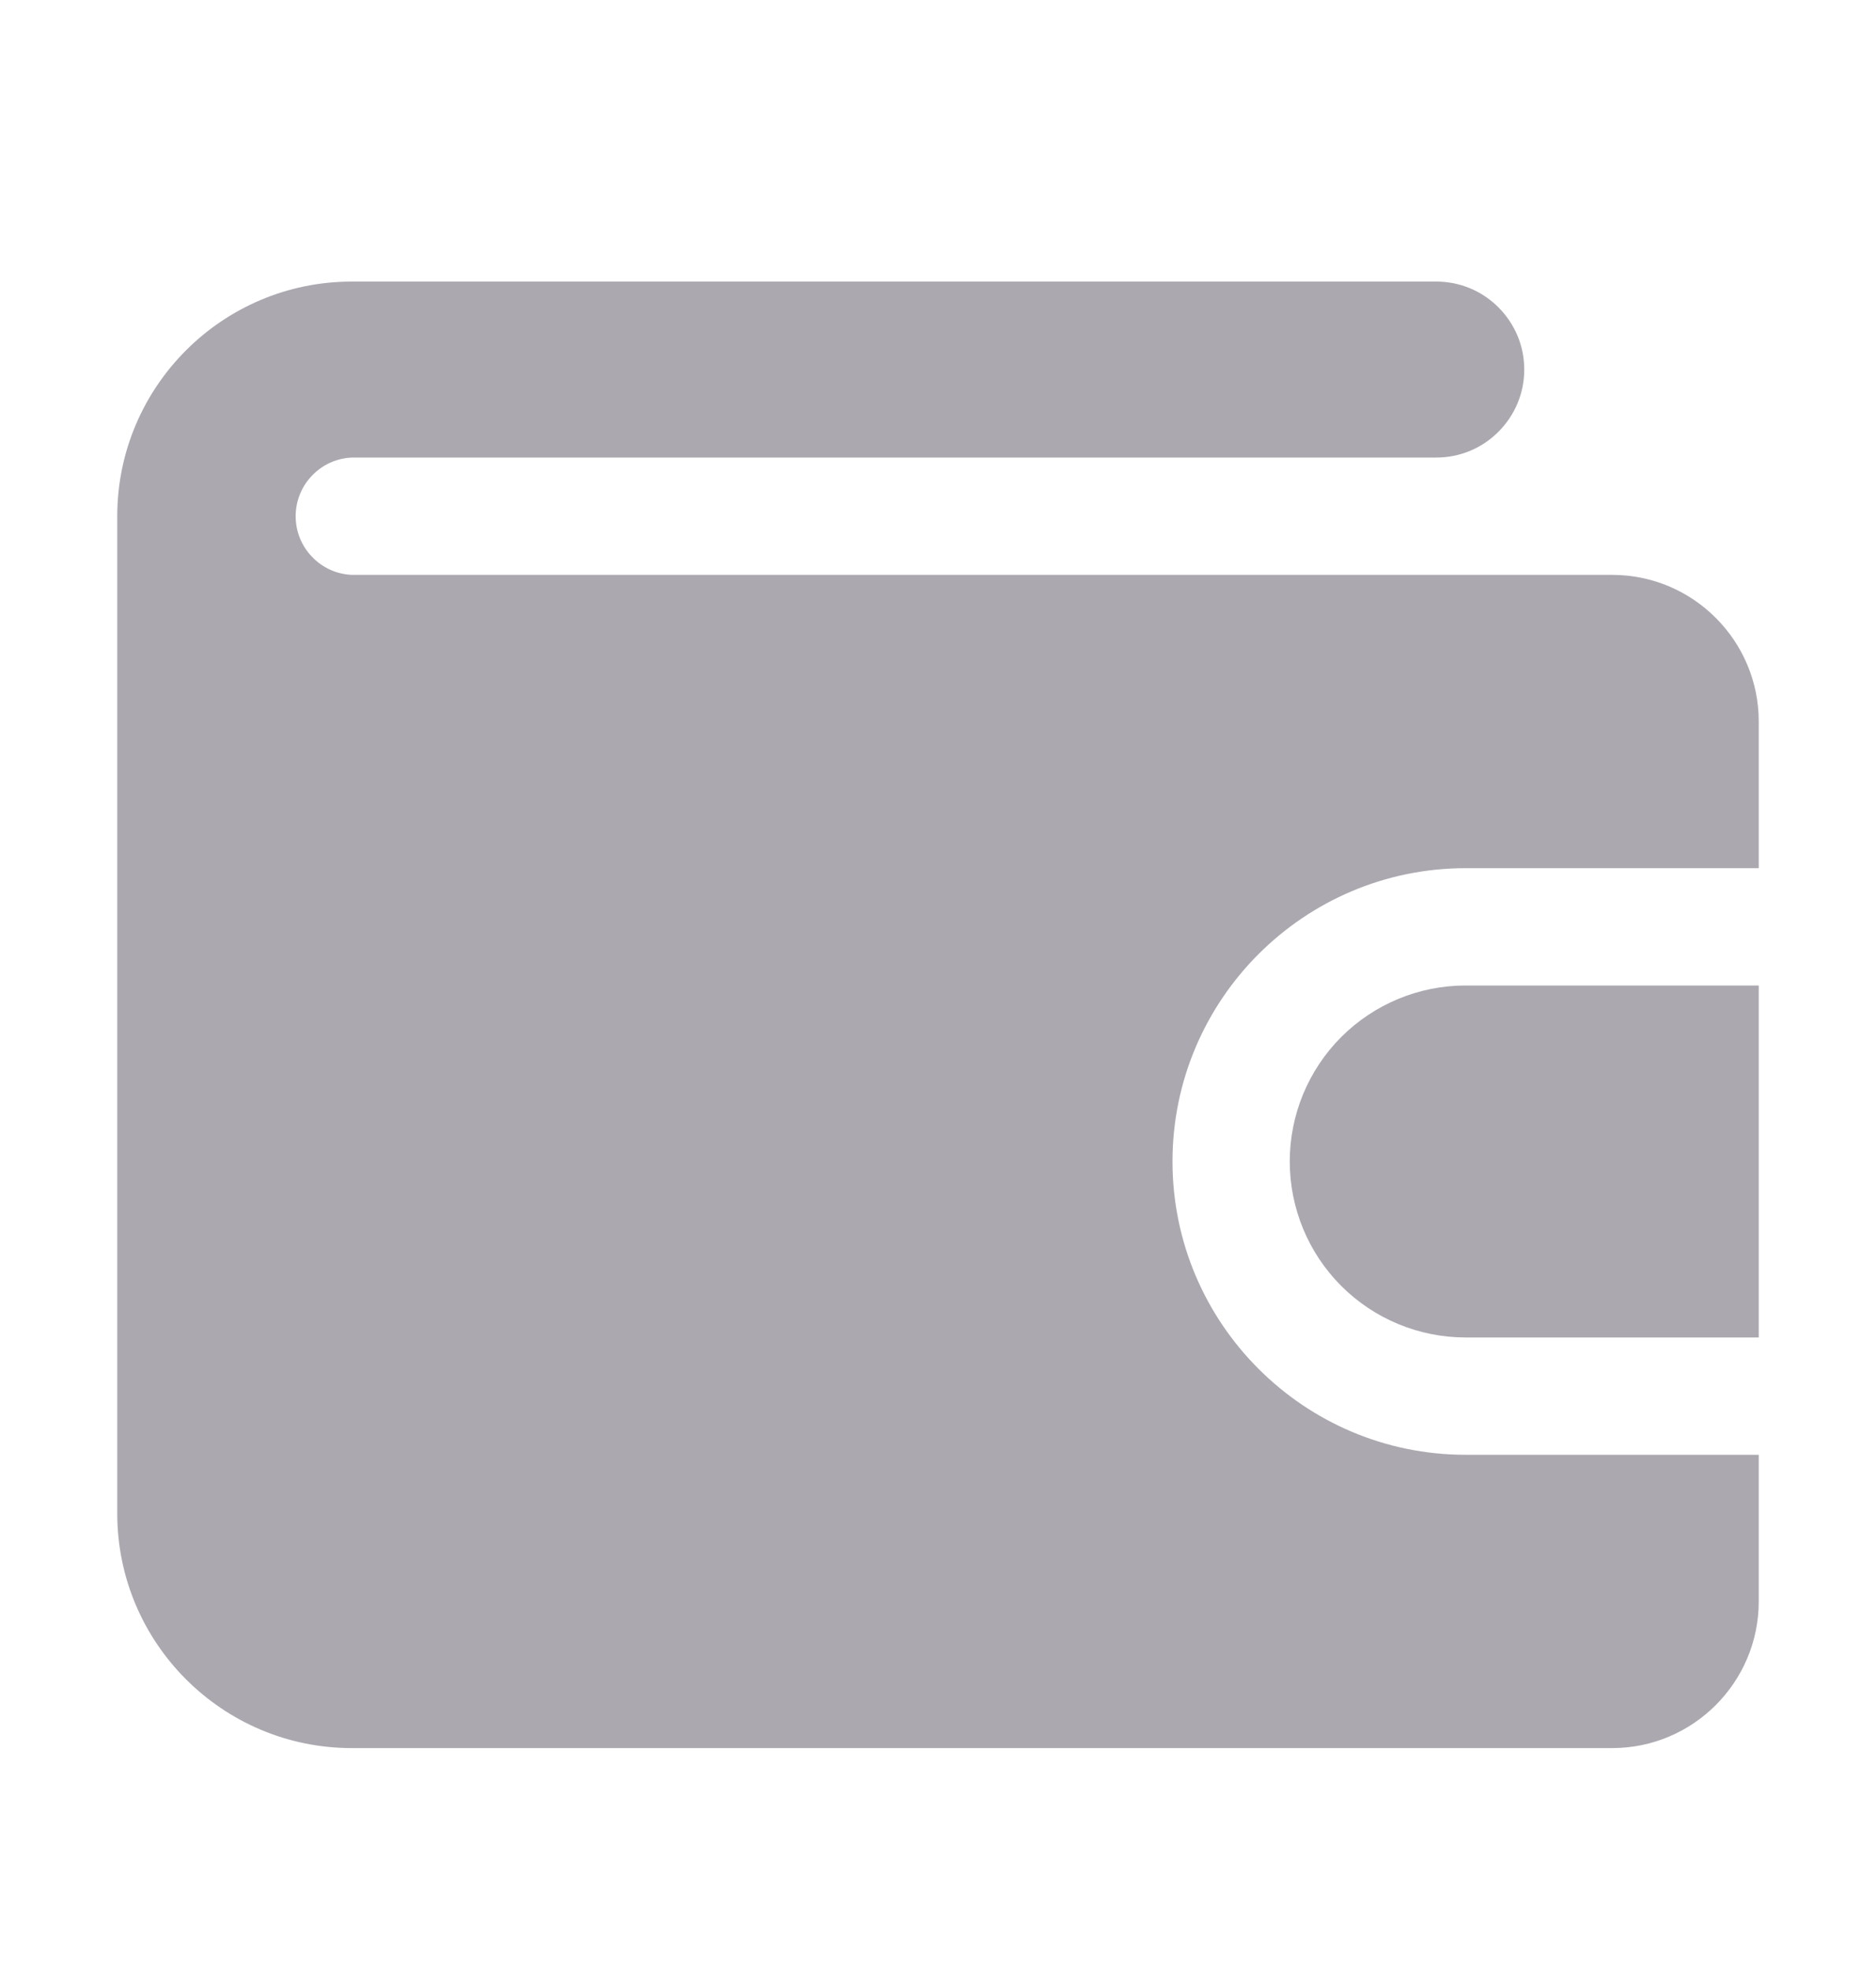 <svg width="20" height="21" viewBox="0 0 20 21" fill="none" xmlns="http://www.w3.org/2000/svg">
<path d="M18.75 15.5V17.062C18.75 17.924 18.049 18.625 17.188 18.625H3.75C2.371 18.625 1.25 17.504 1.25 16.125V5.5C1.25 4.121 2.371 3 3.75 3H15.312C15.436 3 15.557 3.024 15.671 3.071C15.785 3.118 15.888 3.188 15.975 3.275C16.062 3.362 16.131 3.465 16.179 3.579C16.226 3.692 16.25 3.814 16.25 3.938C16.25 4.061 16.226 4.183 16.179 4.296C16.131 4.41 16.062 4.513 15.975 4.6C15.888 4.687 15.785 4.757 15.671 4.804C15.557 4.851 15.436 4.875 15.312 4.875H3.75C3.589 4.882 3.437 4.951 3.326 5.068C3.214 5.184 3.152 5.339 3.152 5.5C3.152 5.661 3.214 5.816 3.326 5.932C3.437 6.049 3.589 6.118 3.75 6.125H17.188C18.049 6.125 18.75 6.826 18.75 7.688V9.25H15.625C13.902 9.25 12.5 10.652 12.5 12.375C12.5 14.098 13.902 15.5 15.625 15.5H18.75Z" fill="#ABA8B0"/>
<path d="M18.75 10.5V14.25H15.625C15.128 14.25 14.651 14.053 14.299 13.701C13.947 13.349 13.75 12.872 13.75 12.375C13.75 11.878 13.947 11.401 14.299 11.049C14.651 10.697 15.128 10.5 15.625 10.5H18.75Z" fill="#ABA8B0"/>
</svg>
